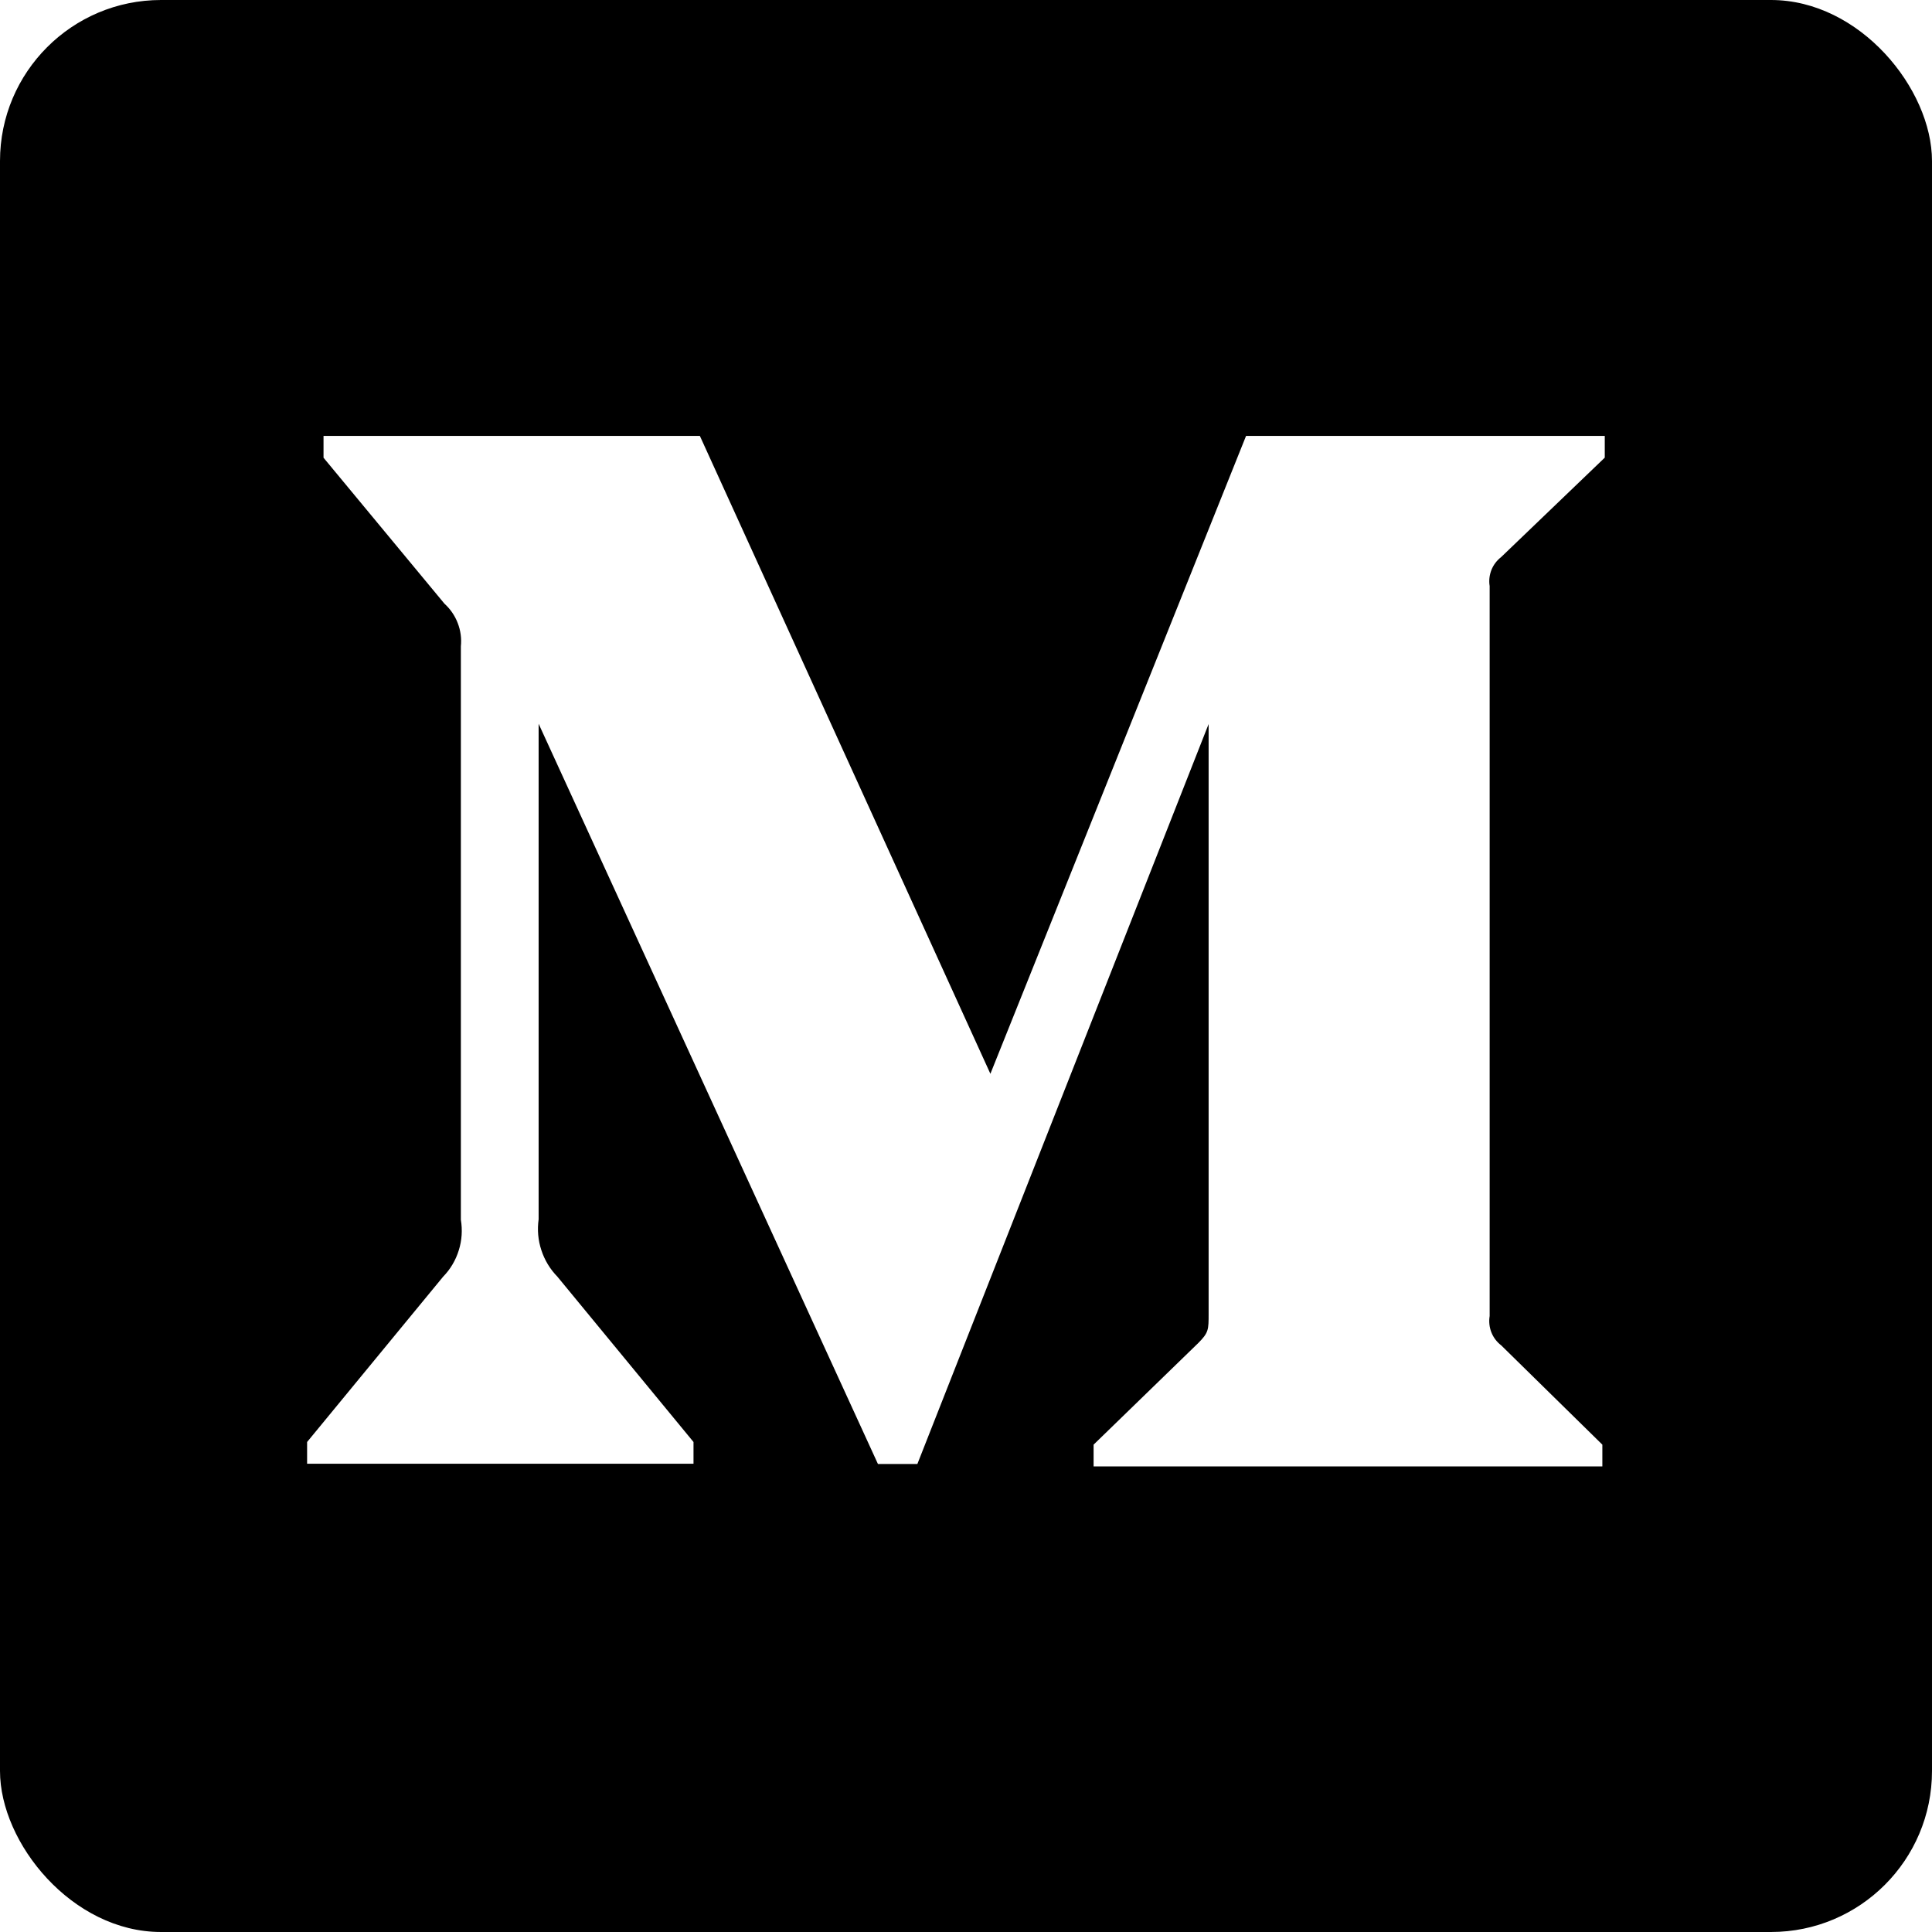 <svg width="24" height="24" viewBox="0 0 24 24" fill="none" xmlns="http://www.w3.org/2000/svg">
<g clip-path="url(#clip0_215_235)">
<path d="M24 24H0V0H24V24ZM15.014 8.994V16.32C15.014 16.518 15.014 16.554 14.887 16.682L13.585 17.946V18.216H19.905V17.946L18.648 16.712C18.593 16.67 18.551 16.614 18.526 16.55C18.501 16.486 18.494 16.416 18.505 16.348V16.35V7.28C18.494 7.213 18.502 7.144 18.527 7.08C18.552 7.017 18.594 6.962 18.648 6.92L18.649 6.919L19.935 5.685V5.415H15.479L12.303 13.339L8.694 5.415H4.019V5.686L5.521 7.499C5.594 7.565 5.651 7.648 5.686 7.74C5.722 7.832 5.735 7.931 5.725 8.029V8.026V15.152C5.746 15.279 5.738 15.409 5.699 15.532C5.661 15.655 5.595 15.767 5.505 15.859L3.815 17.913V18.183H8.615V17.913L6.924 15.859C6.833 15.766 6.765 15.653 6.725 15.53C6.684 15.407 6.673 15.276 6.691 15.147V15.151V8.991L10.906 18.186H11.396L15.014 8.994Z" fill="black"/>
</g>
<defs>
<clipPath id="clip0_215_235">
<rect width="24" height="24" rx="2" fill="white"/>
</clipPath>
</defs>
</svg>
